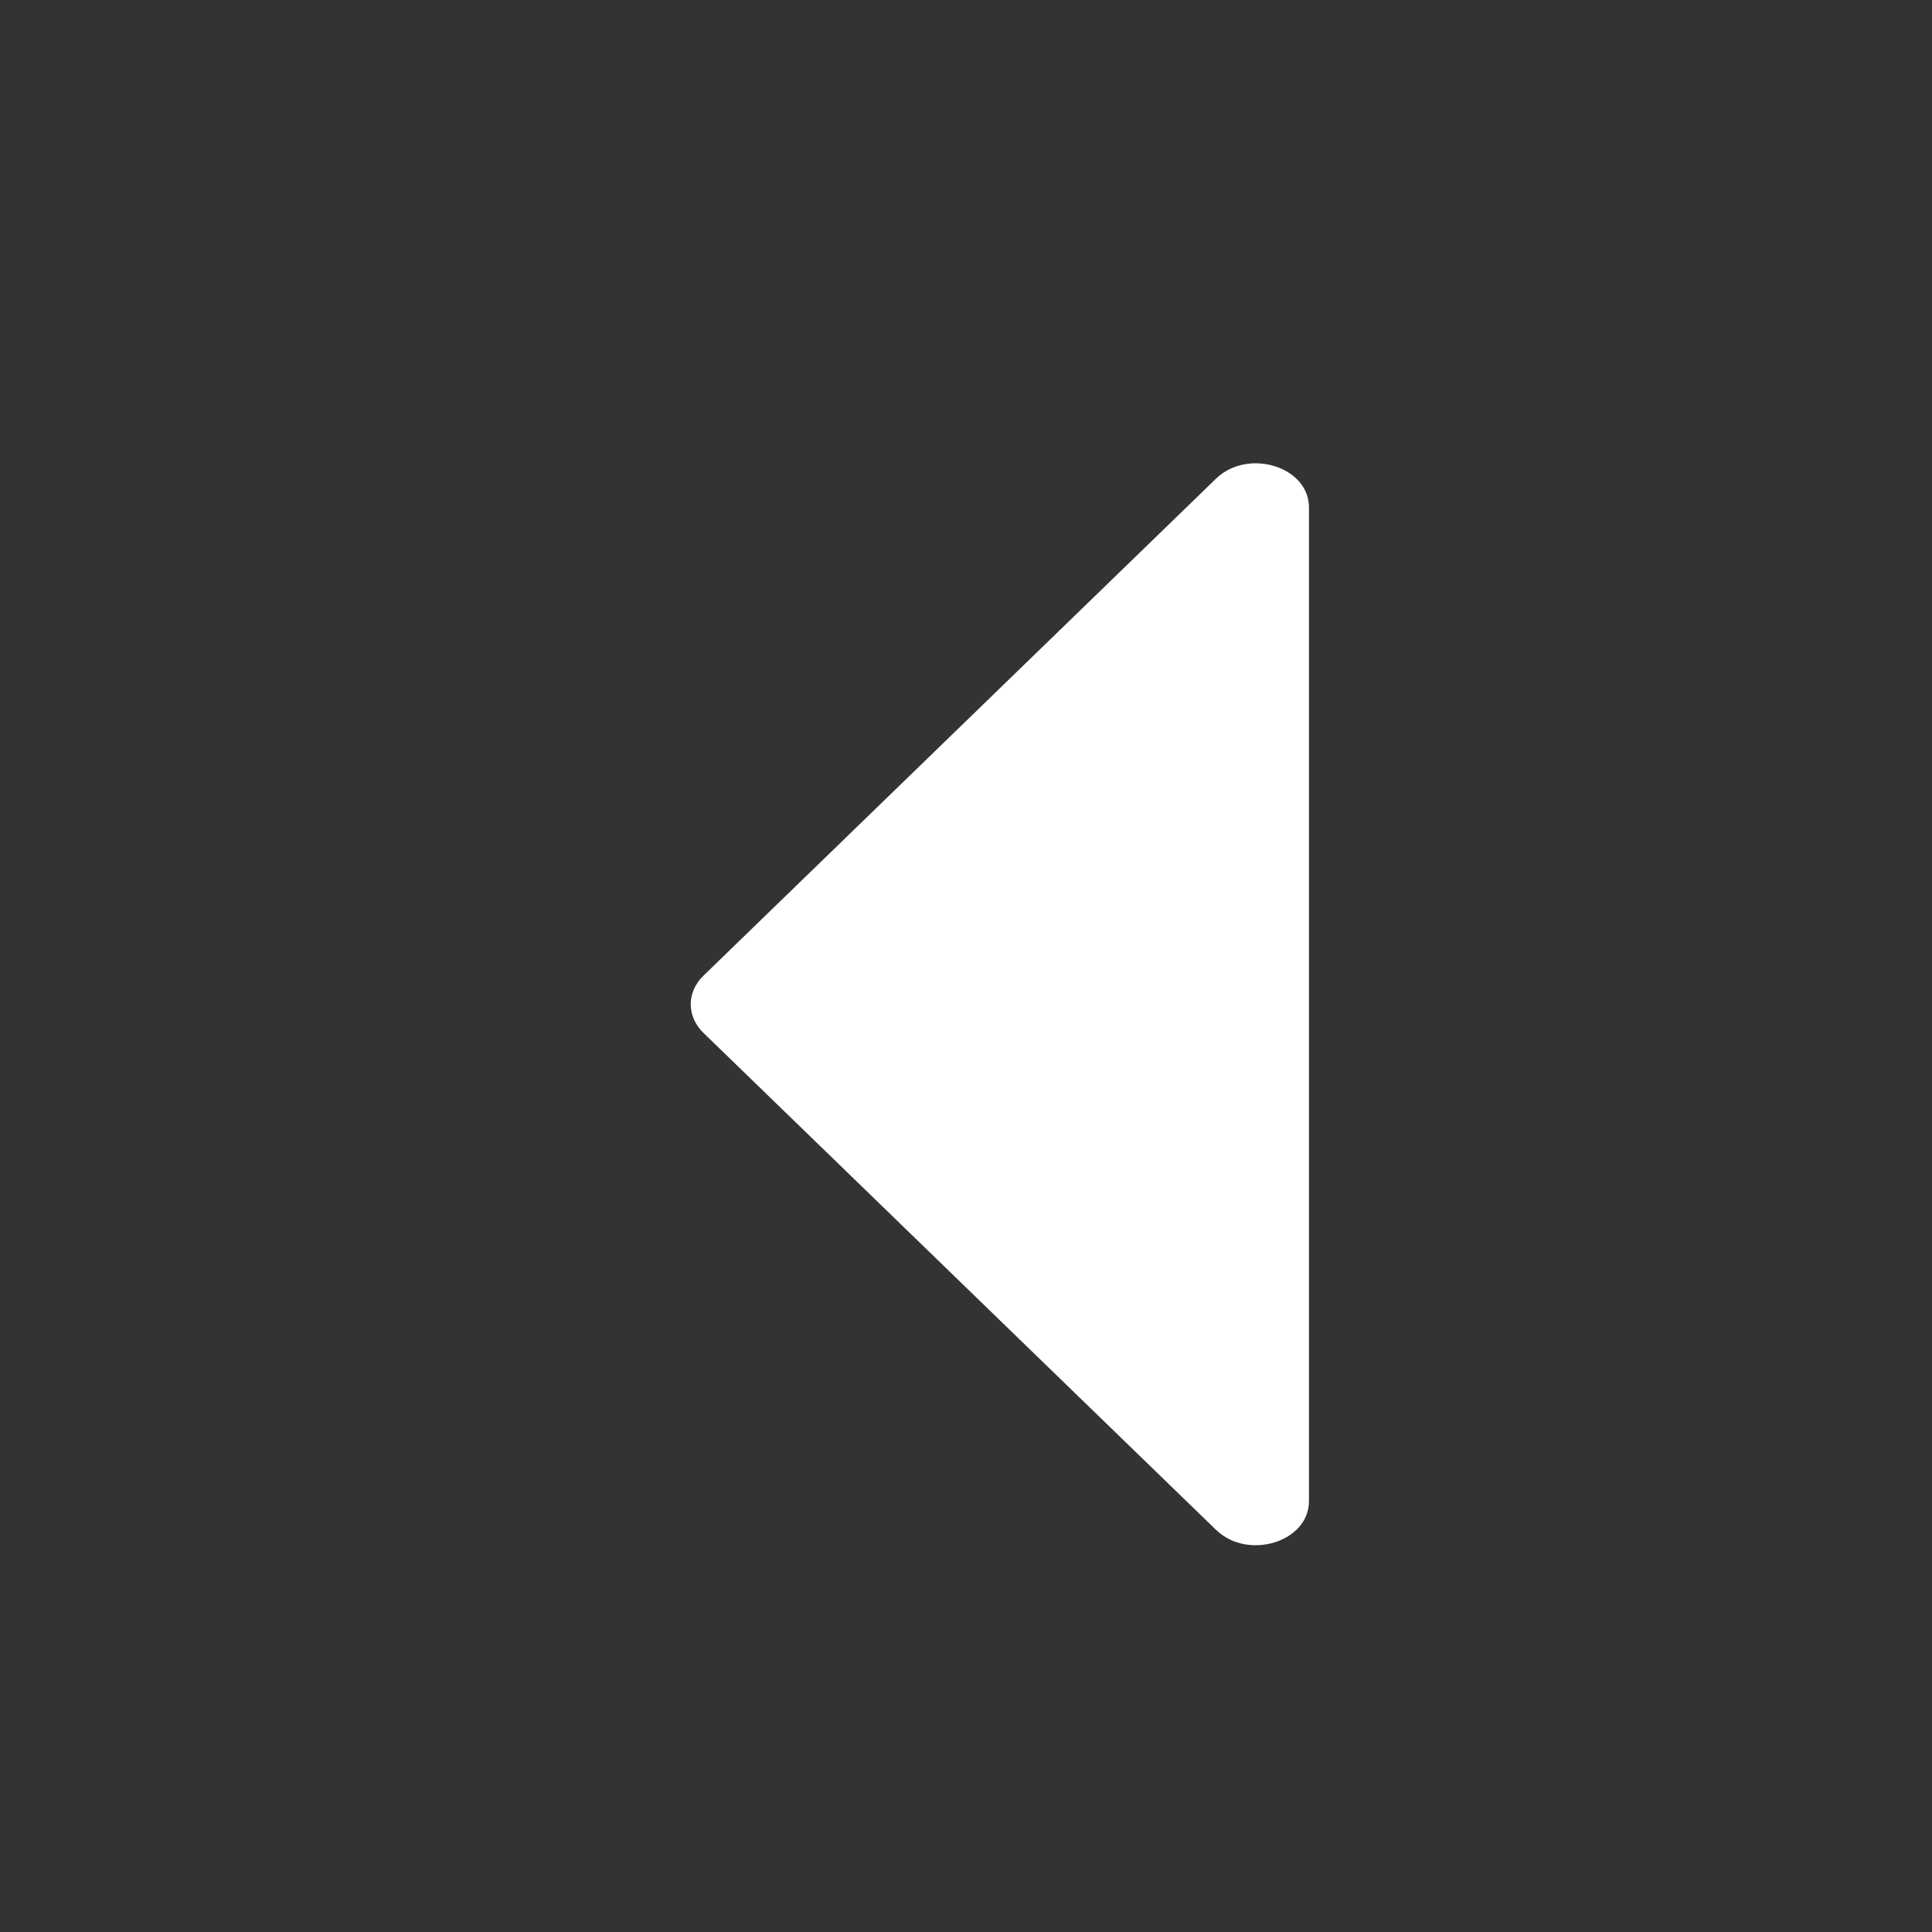 <svg width="25" height="25" viewBox="0 0 25 25" fill="none" xmlns="http://www.w3.org/2000/svg">
<rect x="0" y="0" width="25" height="25" fill="#333333" stroke="none"/>
<path d="M9.103 12.625L15.734 6.195C16.147 5.794 16.938 6.037 16.938 6.565V19.425C16.938 19.953 16.147 20.197 15.734 19.795L9.103 13.366C8.883 13.152 8.883 12.838 9.103 12.625Z" fill="white"/>
</svg>
